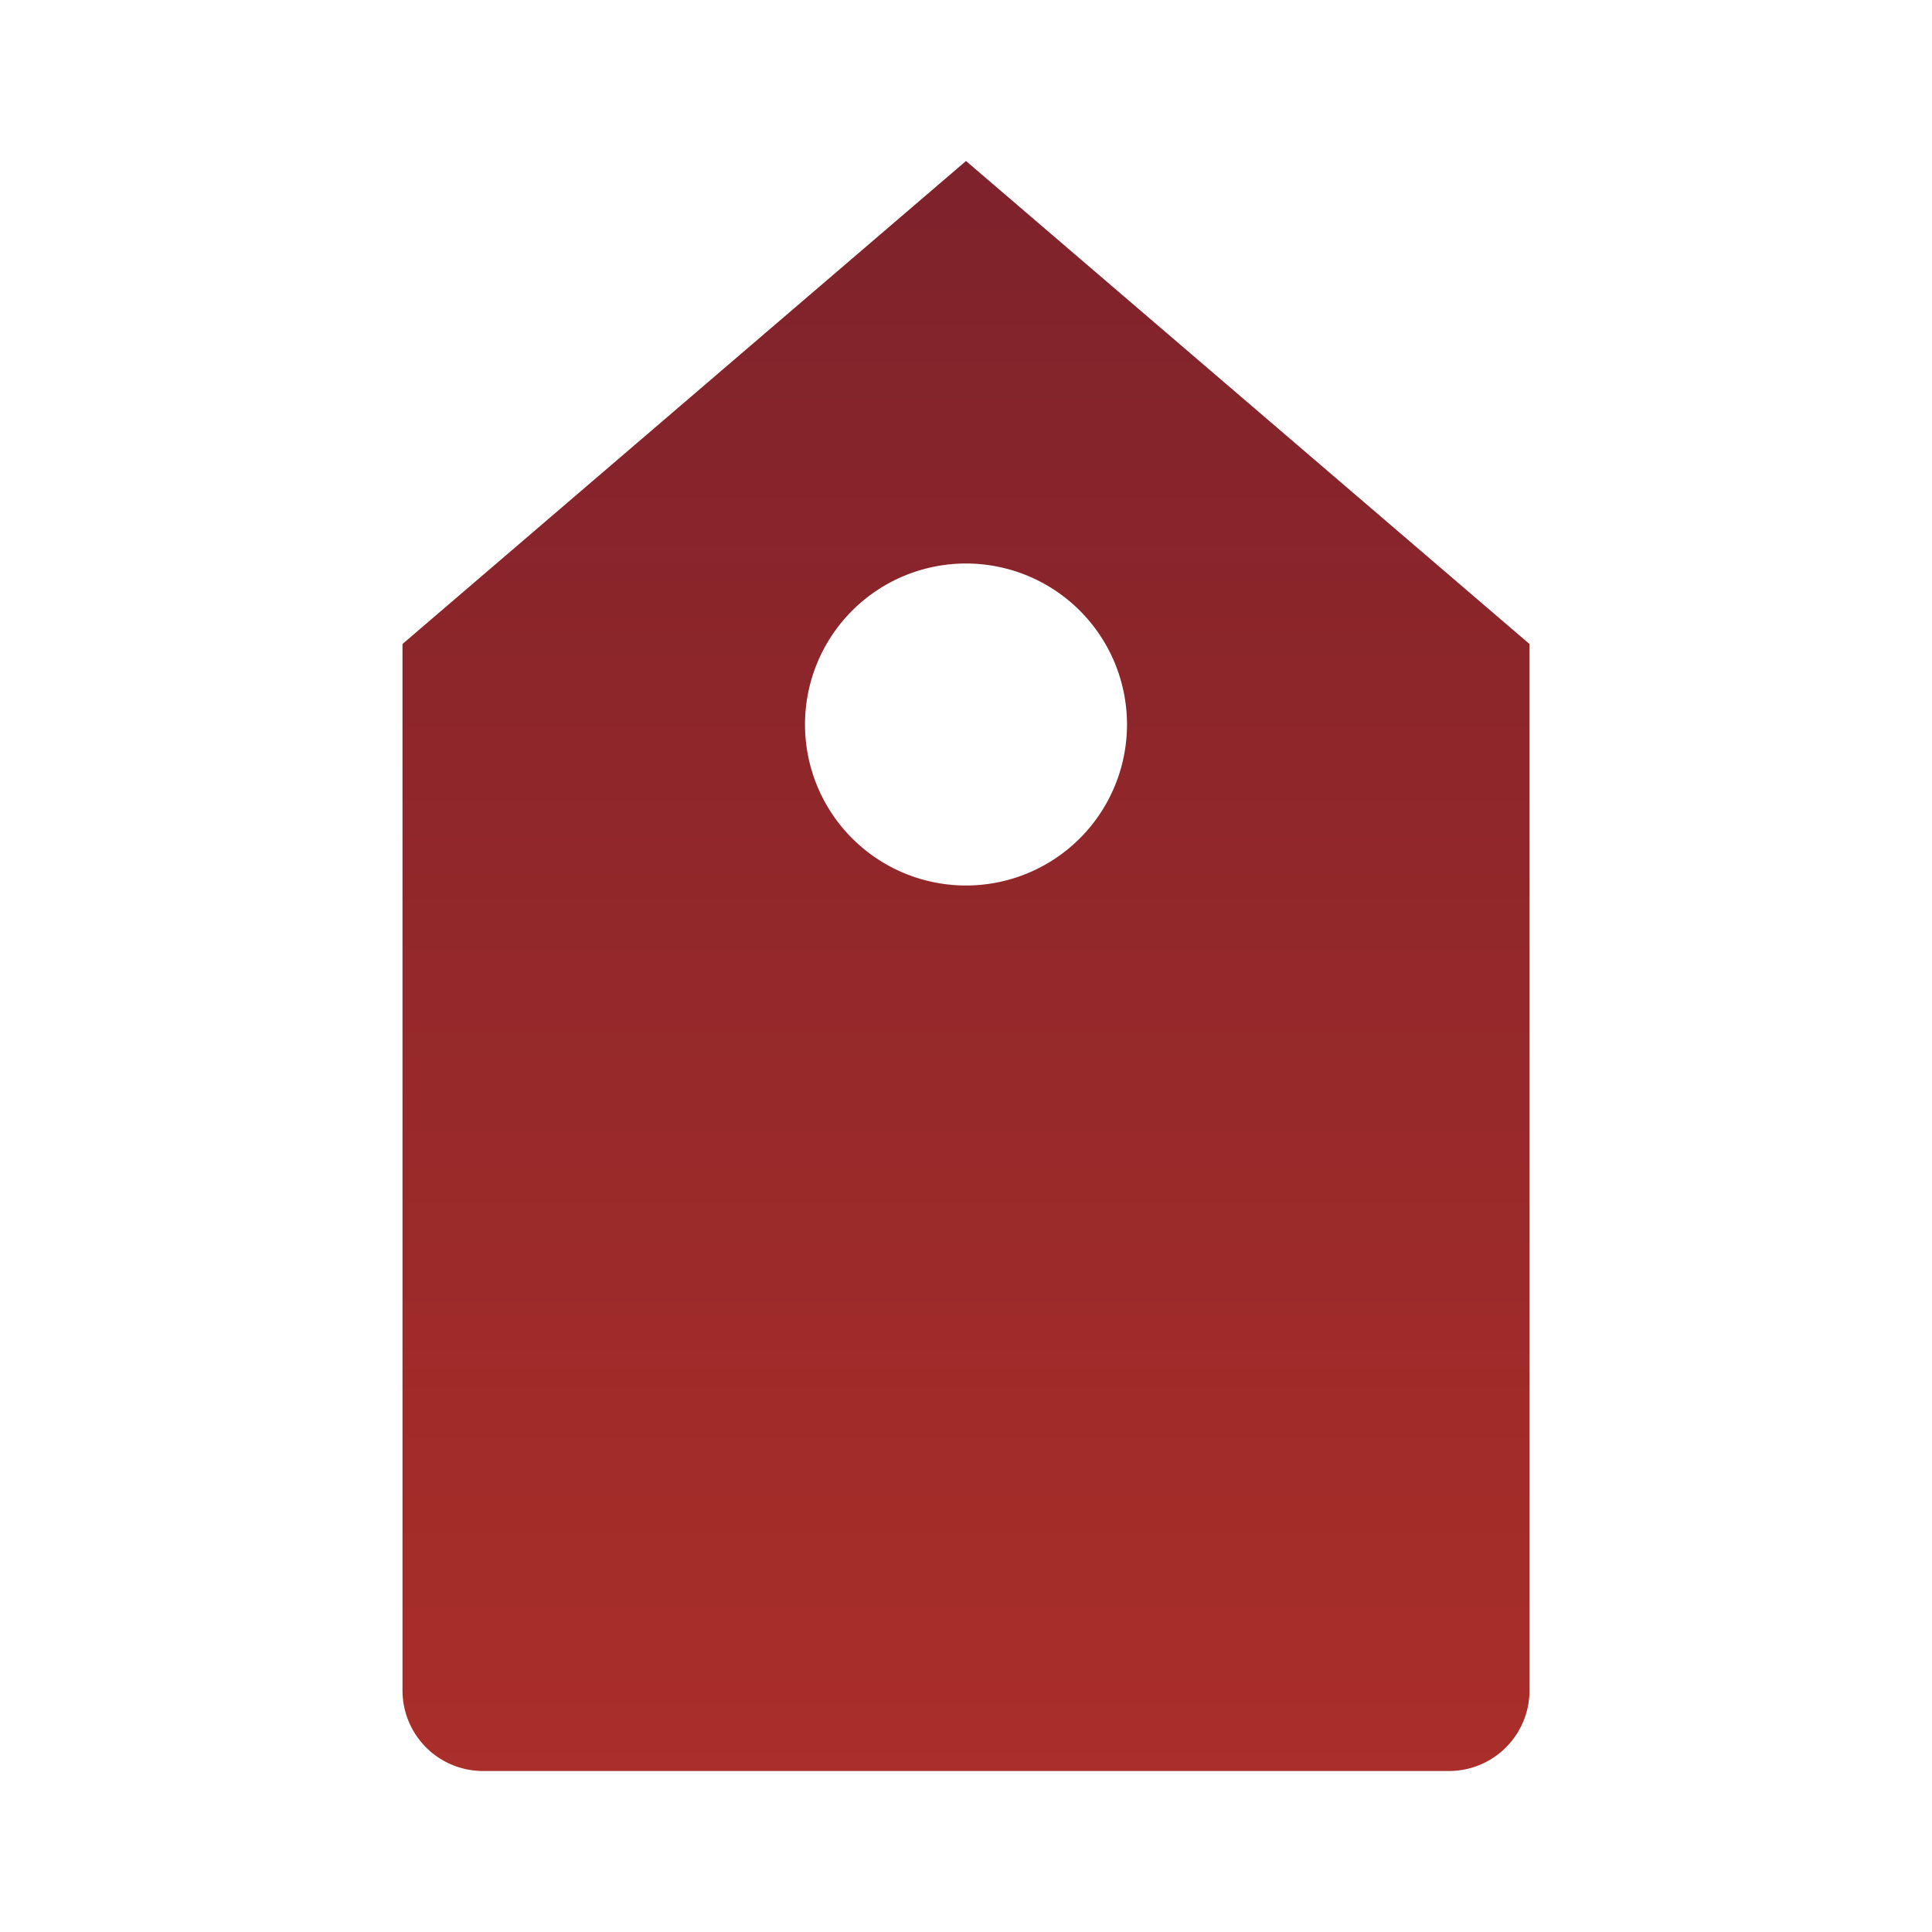 <svg width="42" height="42" fill="none" xmlns="http://www.w3.org/2000/svg"><path d="M31.5 38.5a1.75 1.75 0 001.75-1.75V14L21 3.5 8.75 14v22.75a1.75 1.75 0 001.75 1.75h21zM21 12.25a3.5 3.5 0 110 7 3.5 3.5 0 010-7z" fill="url(#prefix__paint0_linear_143_50)"/><defs><linearGradient id="prefix__paint0_linear_143_50" x1="21" y1="3.5" x2="21" y2="38.5" gradientUnits="userSpaceOnUse"><stop stop-color="#7E222B"/><stop offset="1" stop-color="#AA2E29"/></linearGradient></defs></svg>